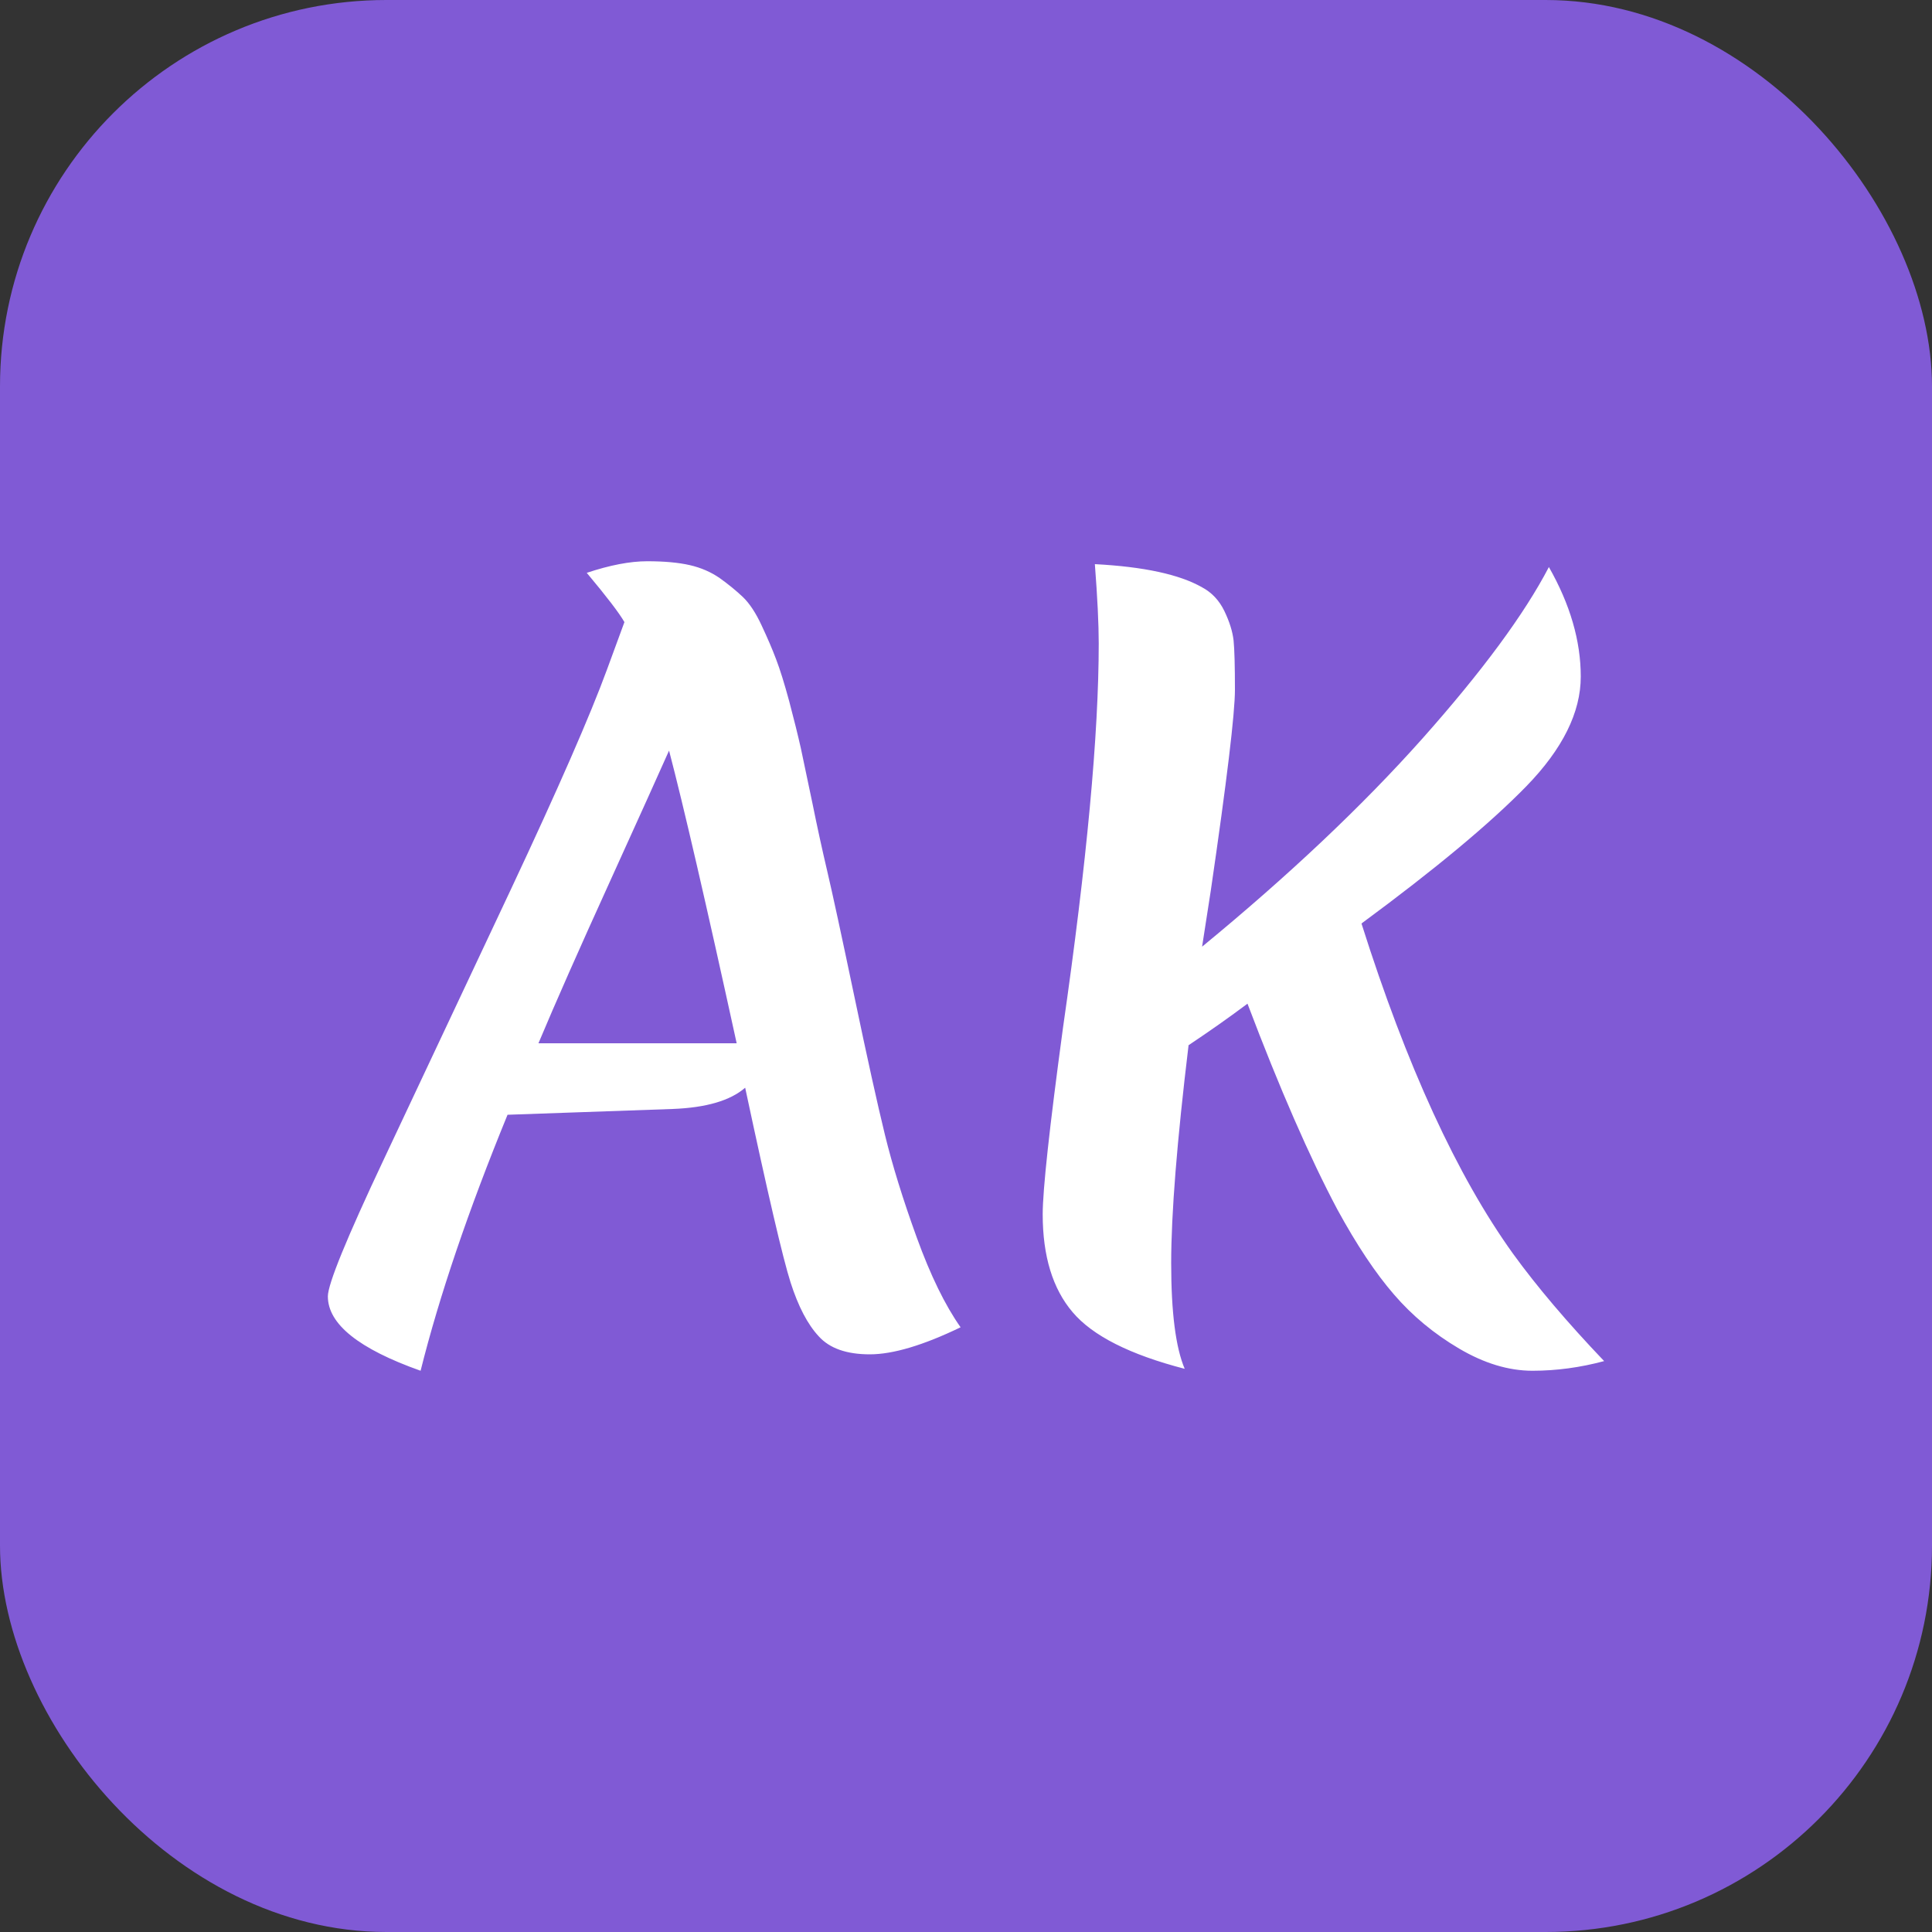 <svg xmlns="http://www.w3.org/2000/svg" width="256" height="256" viewBox="0 0 100 100"><rect x="0" y="0" width="100" height="100" fill="#333333" stroke="none"/><rect width="100" height="100" rx="20" fill="#805AD5"></rect><path fill="#fff" d="M45.02 70.10Q43.22 70.10 42.38 69.17Q41.52 68.25 40.92 66.38Q40.32 64.50 38.57 56.30L38.57 56.30Q37.42 57.30 34.82 57.40L34.82 57.40L26.27 57.70Q23.22 65.15 21.77 70.95L21.77 70.95Q16.97 69.25 16.97 67.10L16.97 67.10Q16.97 66.15 19.87 60Q22.77 53.85 26.45 46.02Q30.12 38.20 31.42 34.65L31.42 34.65L32.32 32.20Q31.92 31.50 30.37 29.65L30.37 29.65Q32.17 29.05 33.50 29.05Q34.82 29.05 35.70 29.25Q36.57 29.45 37.25 29.92Q37.92 30.40 38.45 30.90Q38.97 31.40 39.42 32.37Q39.88 33.35 40.17 34.12Q40.47 34.90 40.85 36.30Q41.22 37.70 41.45 38.72Q41.67 39.75 42.05 41.57Q42.42 43.40 42.82 45.10Q43.22 46.80 44.22 51.57Q45.22 56.35 45.80 58.72Q46.38 61.10 47.45 64.05Q48.52 67 49.72 68.70L49.72 68.70Q46.82 70.10 45.02 70.10ZM34.63 38.85L34.63 38.85Q33.92 40.45 31.55 45.67Q29.17 50.90 27.87 54L27.87 54L38.13 54Q35.77 43.20 34.63 38.85ZM63.37 31.62Q63.77 32.45 63.85 33.15Q63.92 33.85 63.92 35.70Q63.92 37.55 62.67 46.10L62.67 46.10L62.22 49Q68.97 43.45 73.63 38.22Q78.27 33.00 80.17 29.35L80.17 29.35Q81.82 32.25 81.82 35.02Q81.82 37.80 79 40.70Q76.17 43.60 70.47 47.80L70.47 47.80Q73.97 58.85 78.32 64.90L78.32 64.90Q80.17 67.45 83.03 70.45L83.03 70.45Q81.17 70.95 79.32 70.95Q77.47 70.95 75.52 69.80Q73.57 68.65 72.15 67Q70.72 65.35 69.22 62.60L69.22 62.60Q67.07 58.55 64.57 51.95L64.57 51.95Q63.17 53 61.52 54.10L61.52 54.10Q60.62 61.55 60.62 65.38Q60.62 69.20 61.32 70.85L61.32 70.85Q57.07 69.75 55.52 67.92Q53.97 66.10 53.97 62.85L53.97 62.85Q53.97 60.95 55.02 53.20L55.02 53.20Q56.87 40.35 56.87 33.30L56.87 33.30Q56.87 31.80 56.67 29.20L56.67 29.20Q60.47 29.40 62.22 30.40L62.22 30.40Q62.97 30.80 63.37 31.62Z"></path></svg>